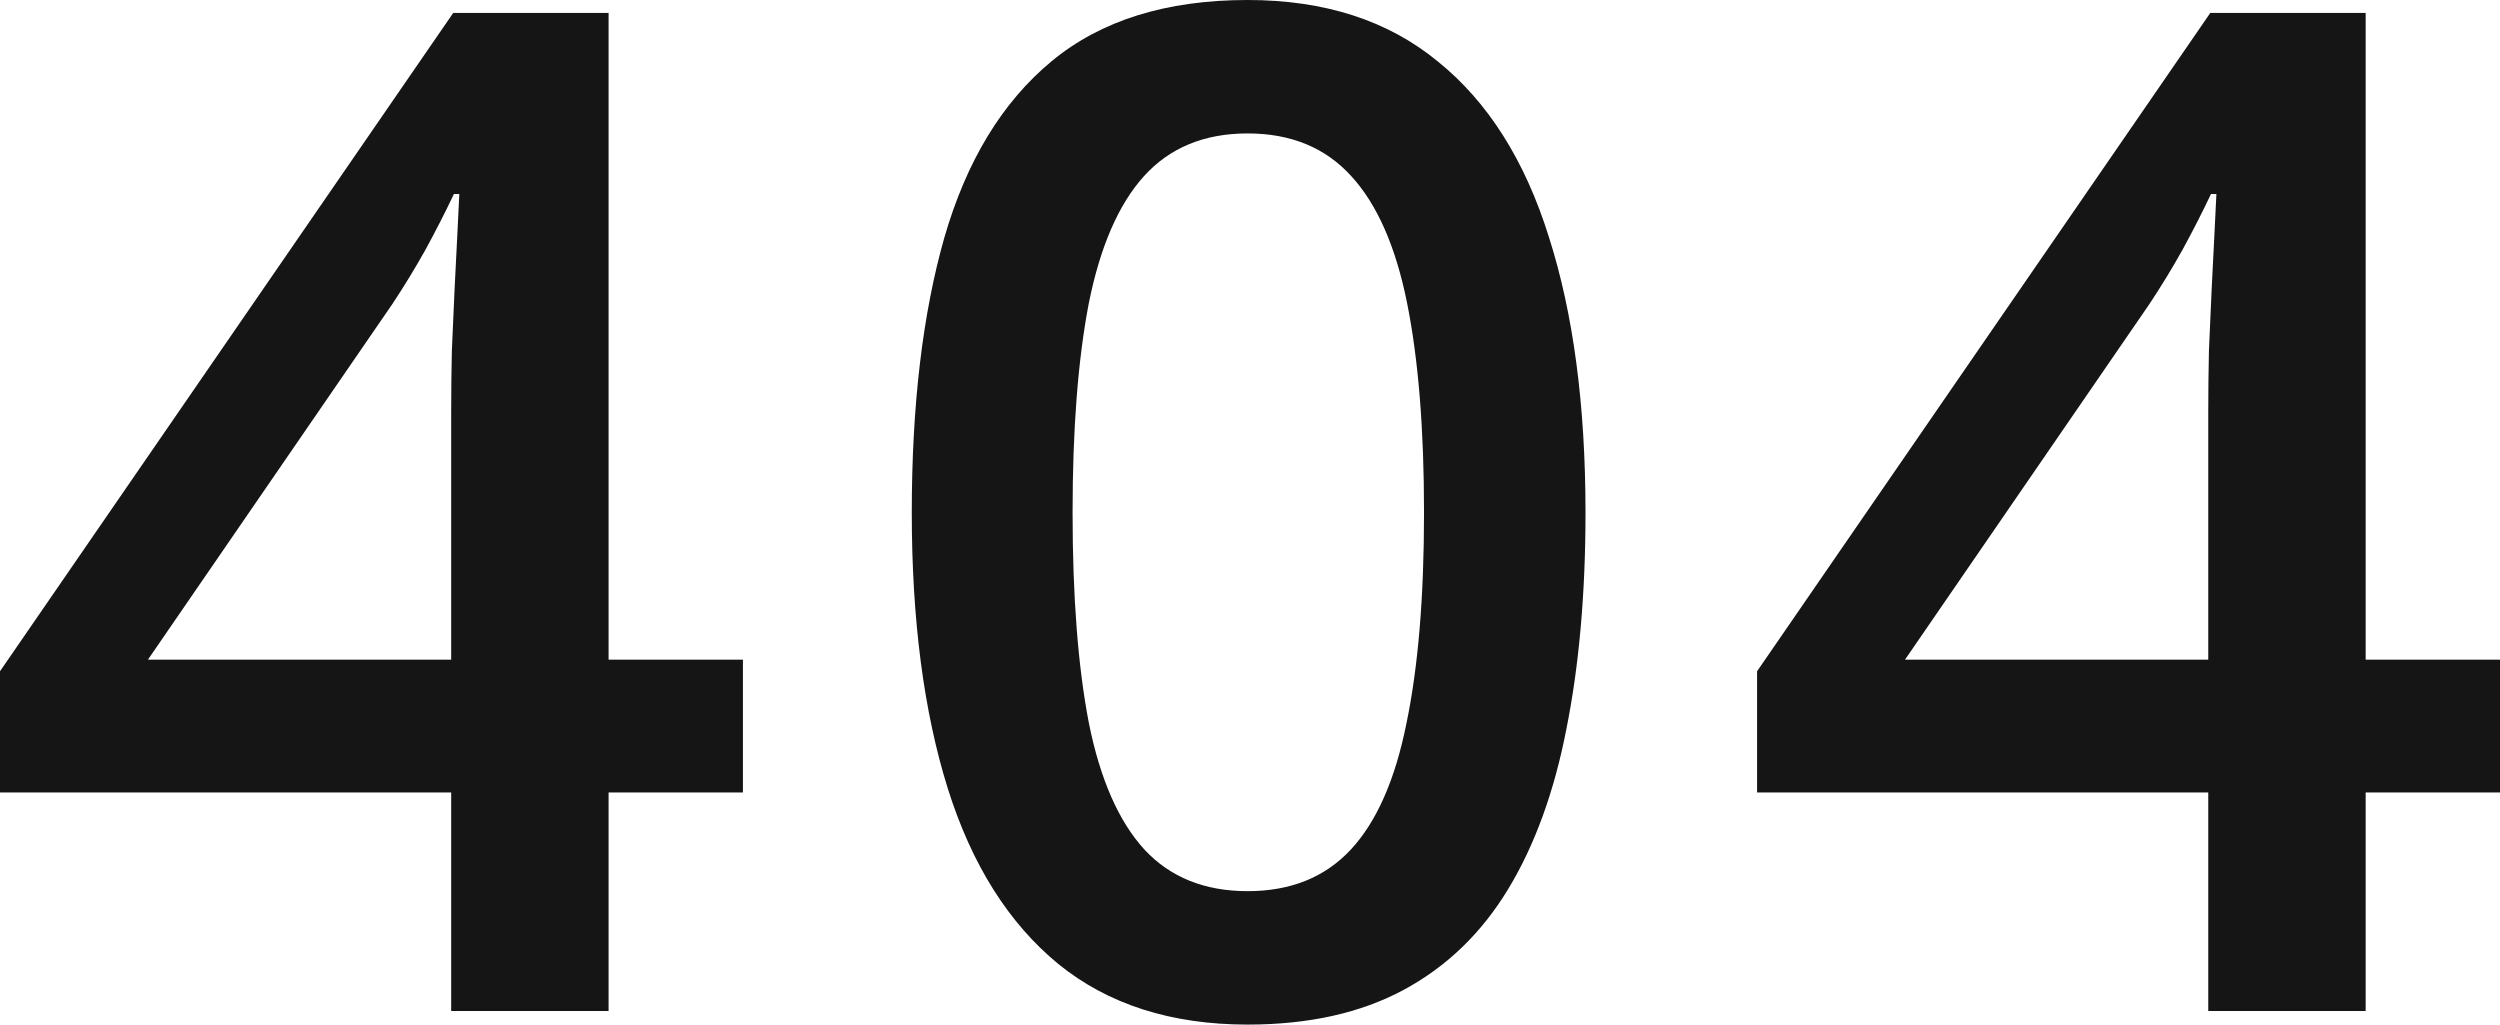 <svg width="244" height="100" viewBox="0 0 244 100" fill="none" xmlns="http://www.w3.org/2000/svg">
<path d="M72.51 77.342H59.398V98.671H44.035V77.342H0V65.515L44.234 1.262H59.398V64.385H72.51V77.342ZM44.035 64.385V40.266C44.035 38.272 44.057 36.257 44.102 34.219C44.19 32.137 44.278 30.144 44.367 28.239C44.455 26.334 44.543 24.585 44.631 22.99C44.72 21.351 44.786 20 44.83 18.937H44.3C43.462 20.709 42.535 22.525 41.519 24.385C40.504 26.201 39.422 27.973 38.274 29.701L14.436 64.385H44.035Z" fill="#151515"/>
<path d="M154.745 50.033C154.745 57.874 154.127 64.895 152.891 71.096C151.699 77.254 149.801 82.481 147.196 86.777C144.592 91.074 141.192 94.352 136.999 96.611C132.805 98.87 127.728 100 121.768 100C114.308 100 108.149 98.029 103.293 94.086C98.437 90.1 94.839 84.385 92.5 76.944C90.16 69.457 88.99 60.487 88.99 50.033C88.99 39.579 90.049 30.631 92.168 23.189C94.332 15.703 97.819 9.967 102.631 5.98C107.443 1.993 113.822 0 121.768 0C129.273 0 135.453 1.993 140.309 5.98C145.21 9.922 148.83 15.637 151.169 23.123C153.553 30.565 154.745 39.535 154.745 50.033ZM104.684 50.033C104.684 58.228 105.214 65.072 106.273 70.565C107.377 76.058 109.187 80.177 111.703 82.924C114.219 85.626 117.574 86.977 121.768 86.977C125.962 86.977 129.317 85.626 131.833 82.924C134.35 80.222 136.16 76.124 137.263 70.631C138.411 65.138 138.985 58.272 138.985 50.033C138.985 41.883 138.433 35.061 137.33 29.568C136.226 24.075 134.416 19.956 131.9 17.209C129.383 14.419 126.006 13.023 121.768 13.023C117.53 13.023 114.153 14.419 111.637 17.209C109.165 19.956 107.377 24.075 106.273 29.568C105.214 35.061 104.684 41.883 104.684 50.033Z" fill="#151515"/>
<path d="M244 77.342H230.889V98.671H215.526V77.342H171.491V65.515L215.725 1.262H230.889V64.385H244V77.342ZM215.526 64.385V40.266C215.526 38.272 215.548 36.257 215.592 34.219C215.68 32.137 215.769 30.144 215.857 28.239C215.945 26.334 216.034 24.585 216.122 22.99C216.21 21.351 216.276 20 216.321 18.937H215.791C214.952 20.709 214.025 22.525 213.01 24.385C211.994 26.201 210.913 27.973 209.765 29.701L185.926 64.385H215.526Z" fill="#151515"/>
</svg>
